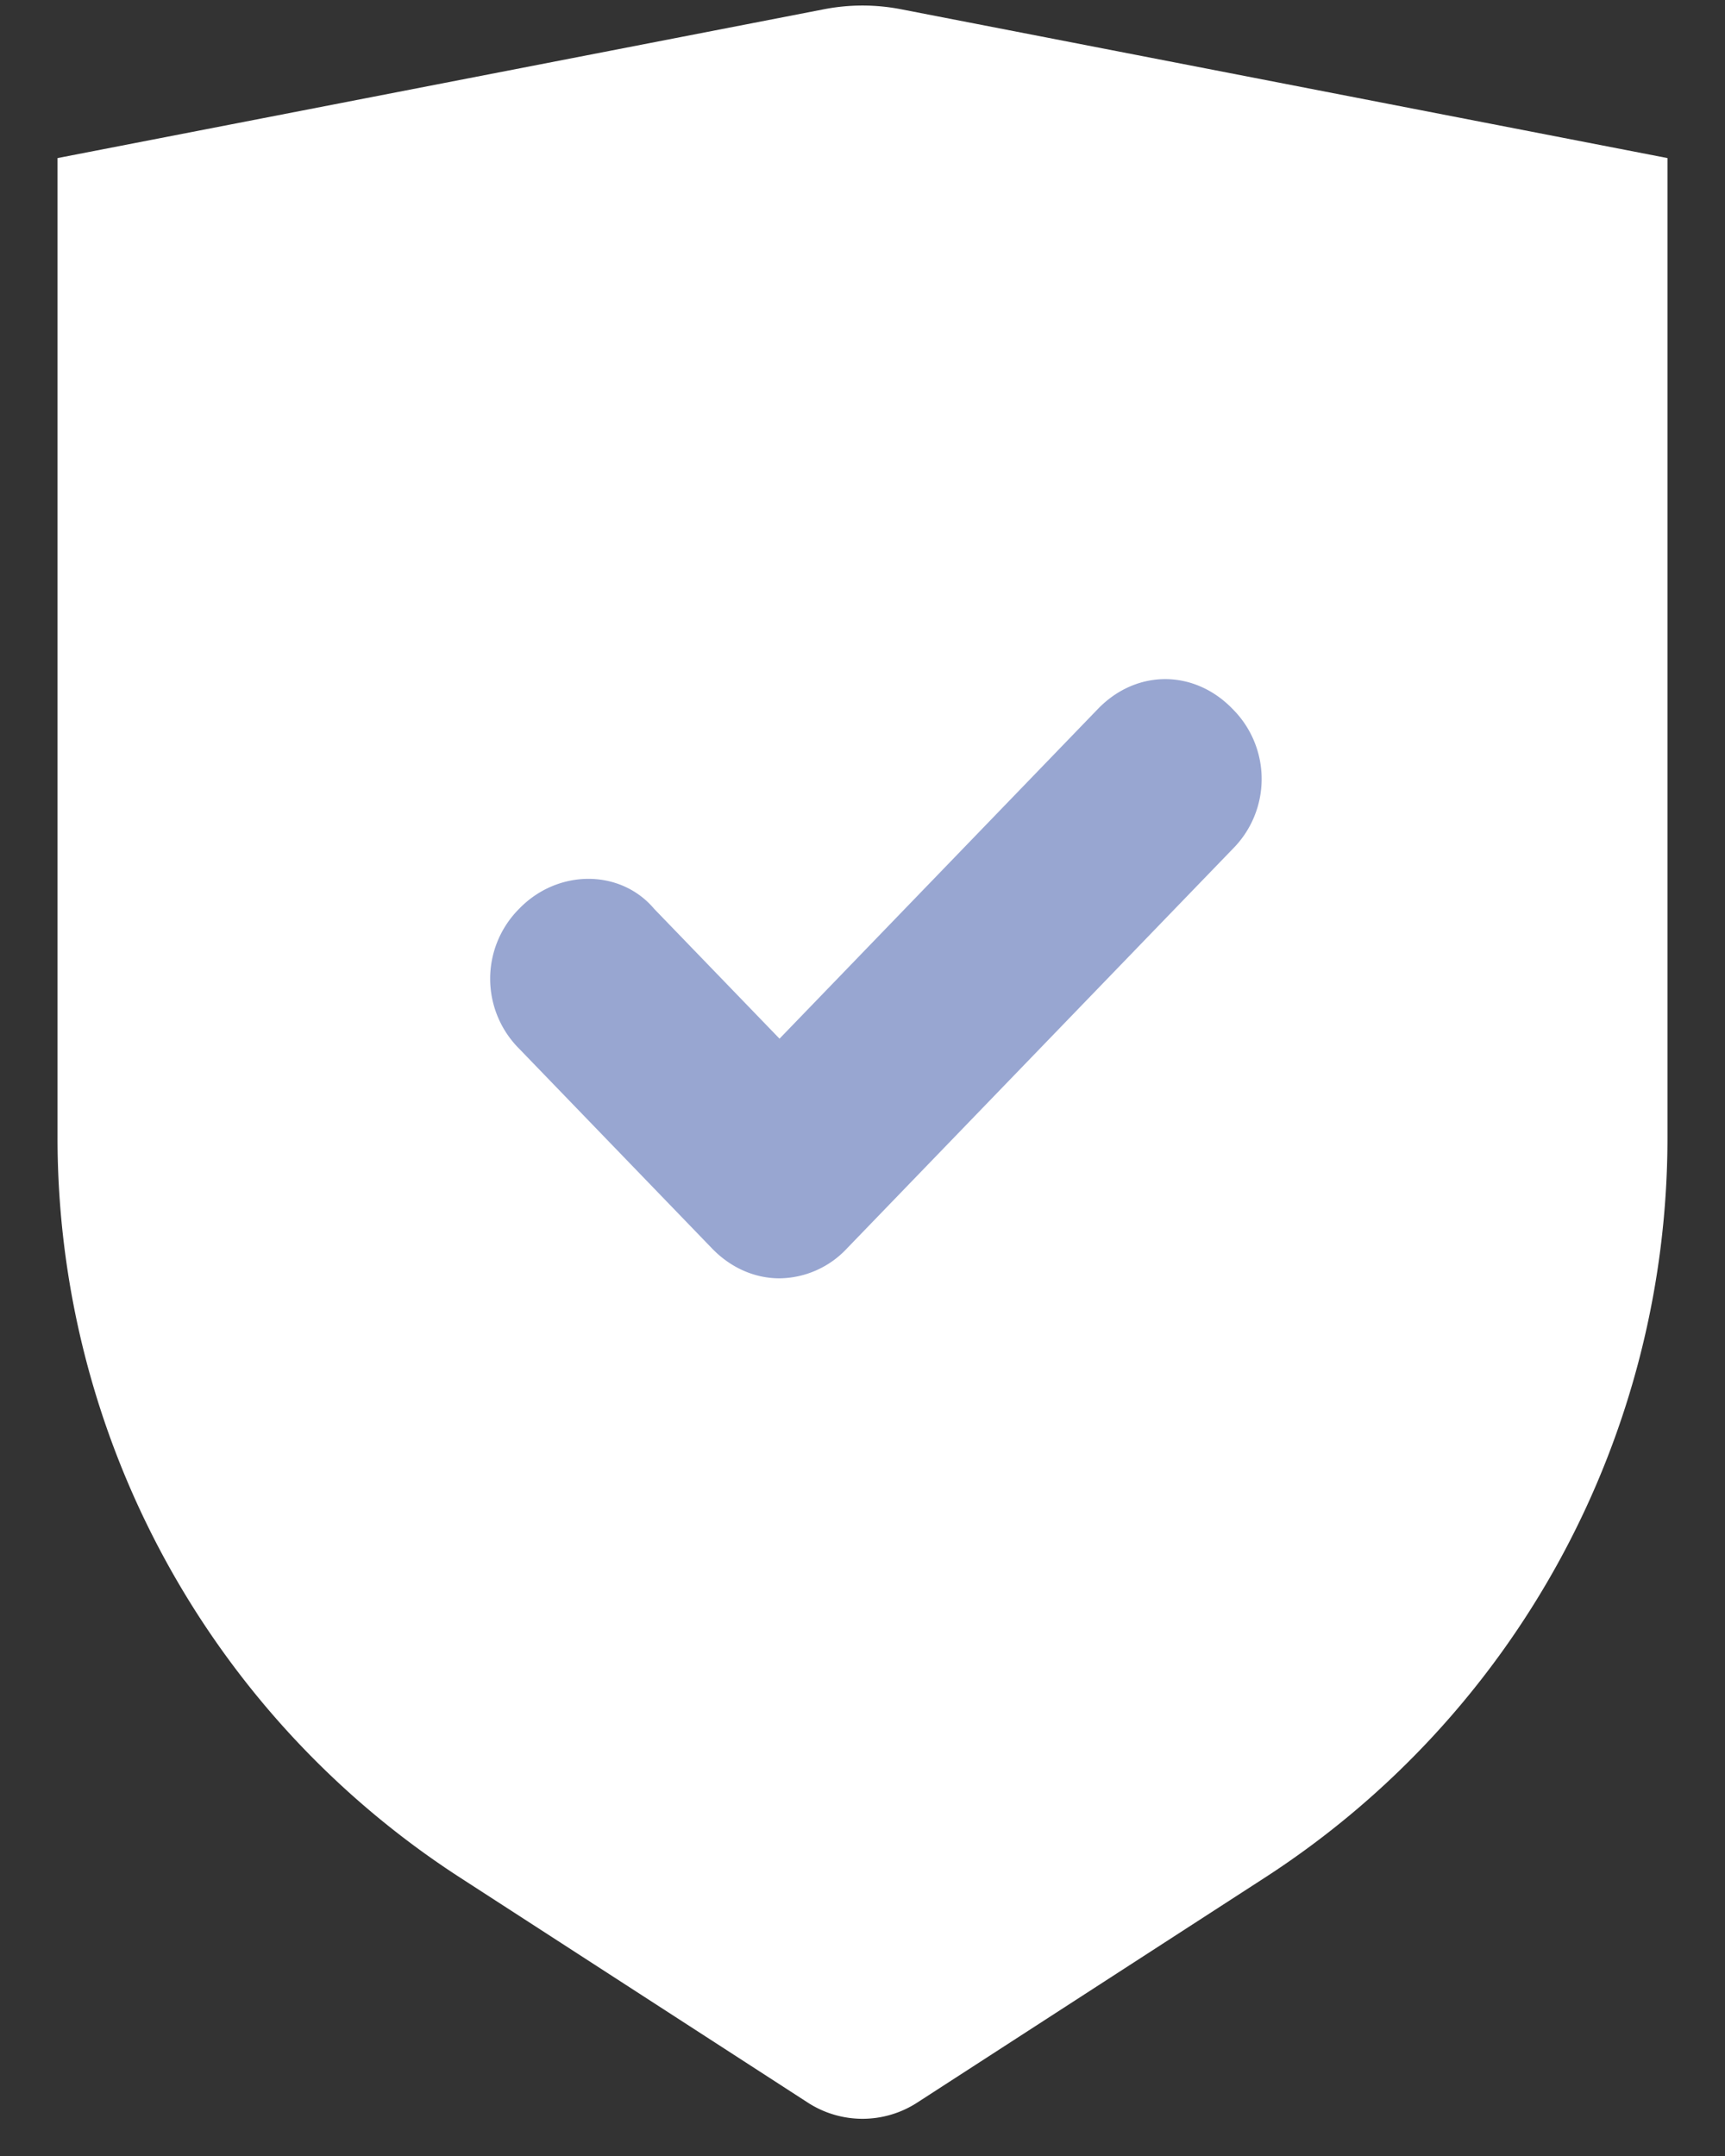<svg width="20" height="25" xmlns="http://www.w3.org/2000/svg"><rect width="100%" height="100%" fill="#333333" stroke="none"/><g fill="none" fill-rule="evenodd"><path d="M.667 1.833L9.555.107c.294-.057.596-.057.89 0l8.888 1.726v11.358a10.22 10.22 0 0 1-4.666 8.58l-4.033 2.61c-.386.25-.882.25-1.268 0l-4.033-2.61a10.22 10.22 0 0 1-4.666-8.58V1.833z" fill="#FFF"/><path d="M9.038 14.823c-.28 0-.56-.116-.783-.347L6.019 12.16a1.147 1.147 0 0 1 0-1.622c.447-.463 1.174-.463 1.565 0l1.454 1.506 3.69-3.822c.446-.463 1.117-.463 1.564 0a1.147 1.147 0 0 1 0 1.622L9.82 14.476a1.085 1.085 0 0 1-.782.347z" fill="#98A6D1"/></g></svg>